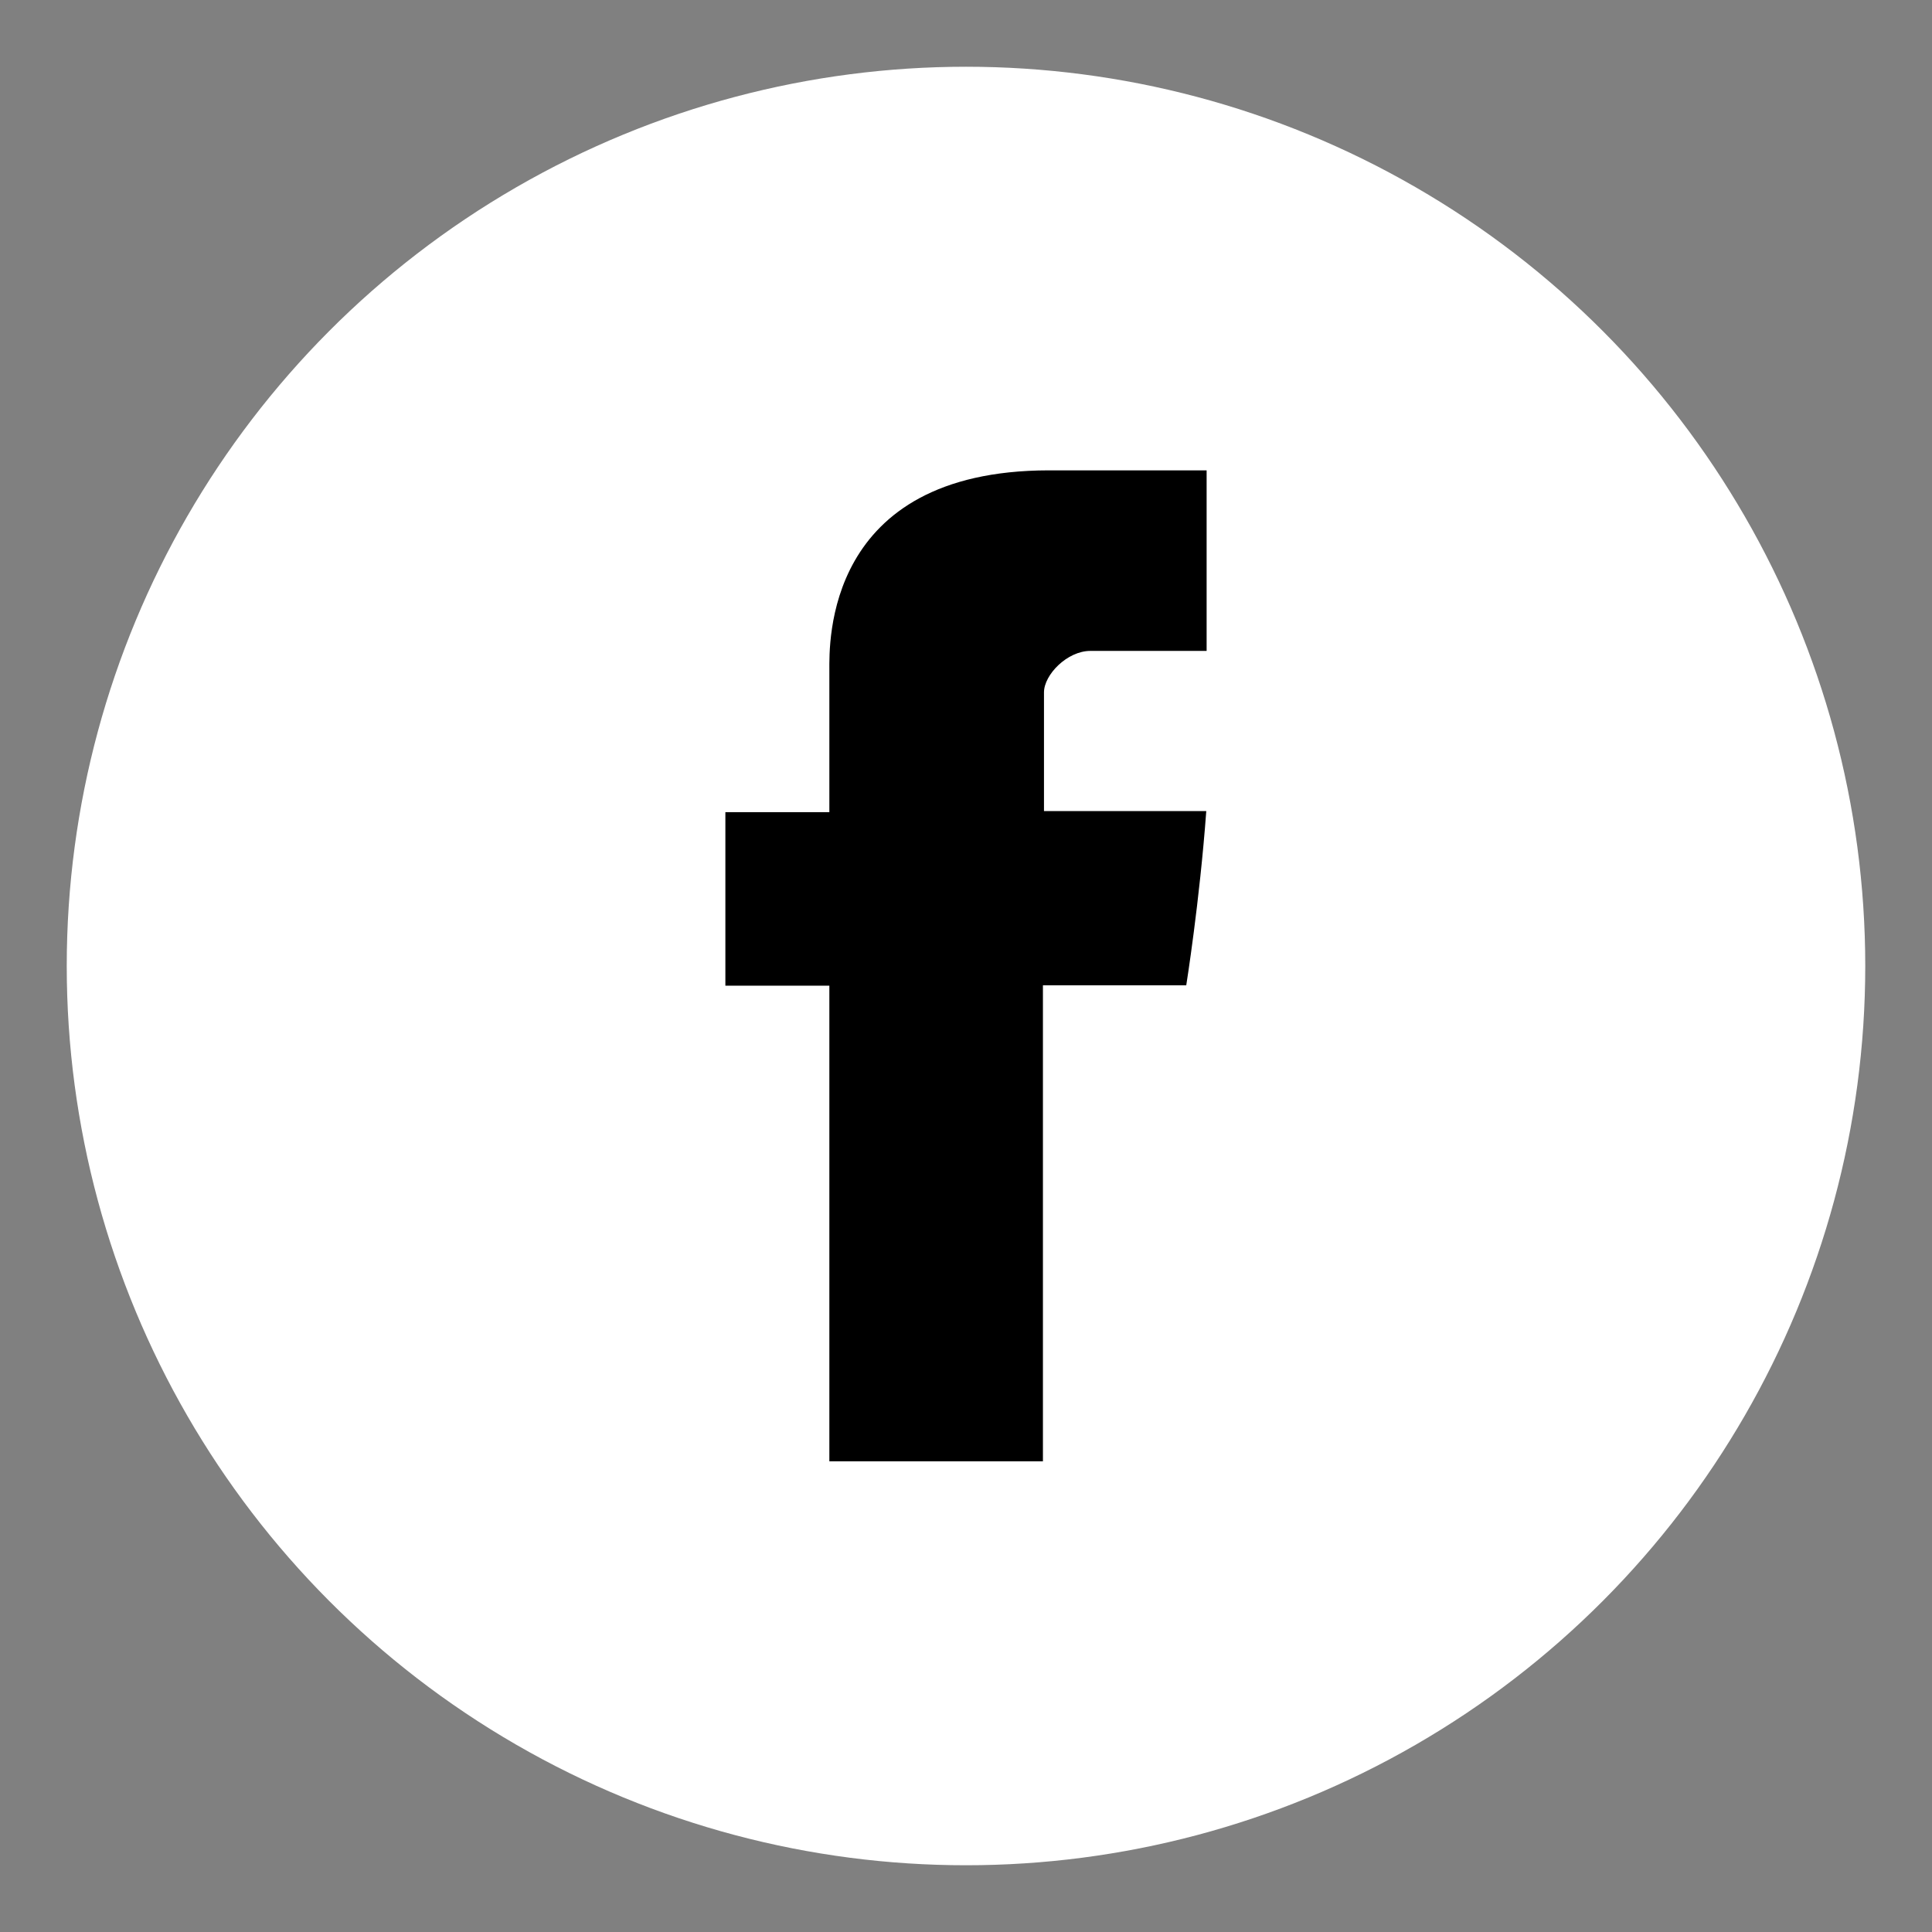 <?xml version="1.0" ?>
<!DOCTYPE svg PUBLIC '-//W3C//DTD SVG 1.1//EN' 'http://www.w3.org/Graphics/SVG/1.1/DTD/svg11.dtd'>
<svg enable-background="new 0 0 550 550" id="Layer_1" version="1.1" viewBox="0 0 550 550" xml:space="preserve" xmlns="http://www.w3.org/2000/svg" xmlns:xlink="http://www.w3.org/1999/xlink">
  <rect x="0" y="0" width="550" height="550" fill="#808080" stroke="none"/>
  <g>
    <g><circle cx="275" cy="275" fill="#ffffff" r="256"/><path
      d="M236.1,190.8c0,7.4,0,40.4,0,40.4h-29.6v49.4h29.6V416h60.8V280.5h40.8     c0,0,3.8-23.7,5.7-49.6c-5.3,0-46.2,0-46.2,0s0-28.7,0-33.8c0-5,6.6-11.8,13.2-11.8c6.5,0,20.3,0,33.1,0c0-6.7,0-30,0-51.4     c-17.1,0-36.5,0-45,0C234.6,134,236.1,183.4,236.1,190.8z"
      fill="#000000"
      id="Facebook_4_"/></g>
  </g>
</svg>
